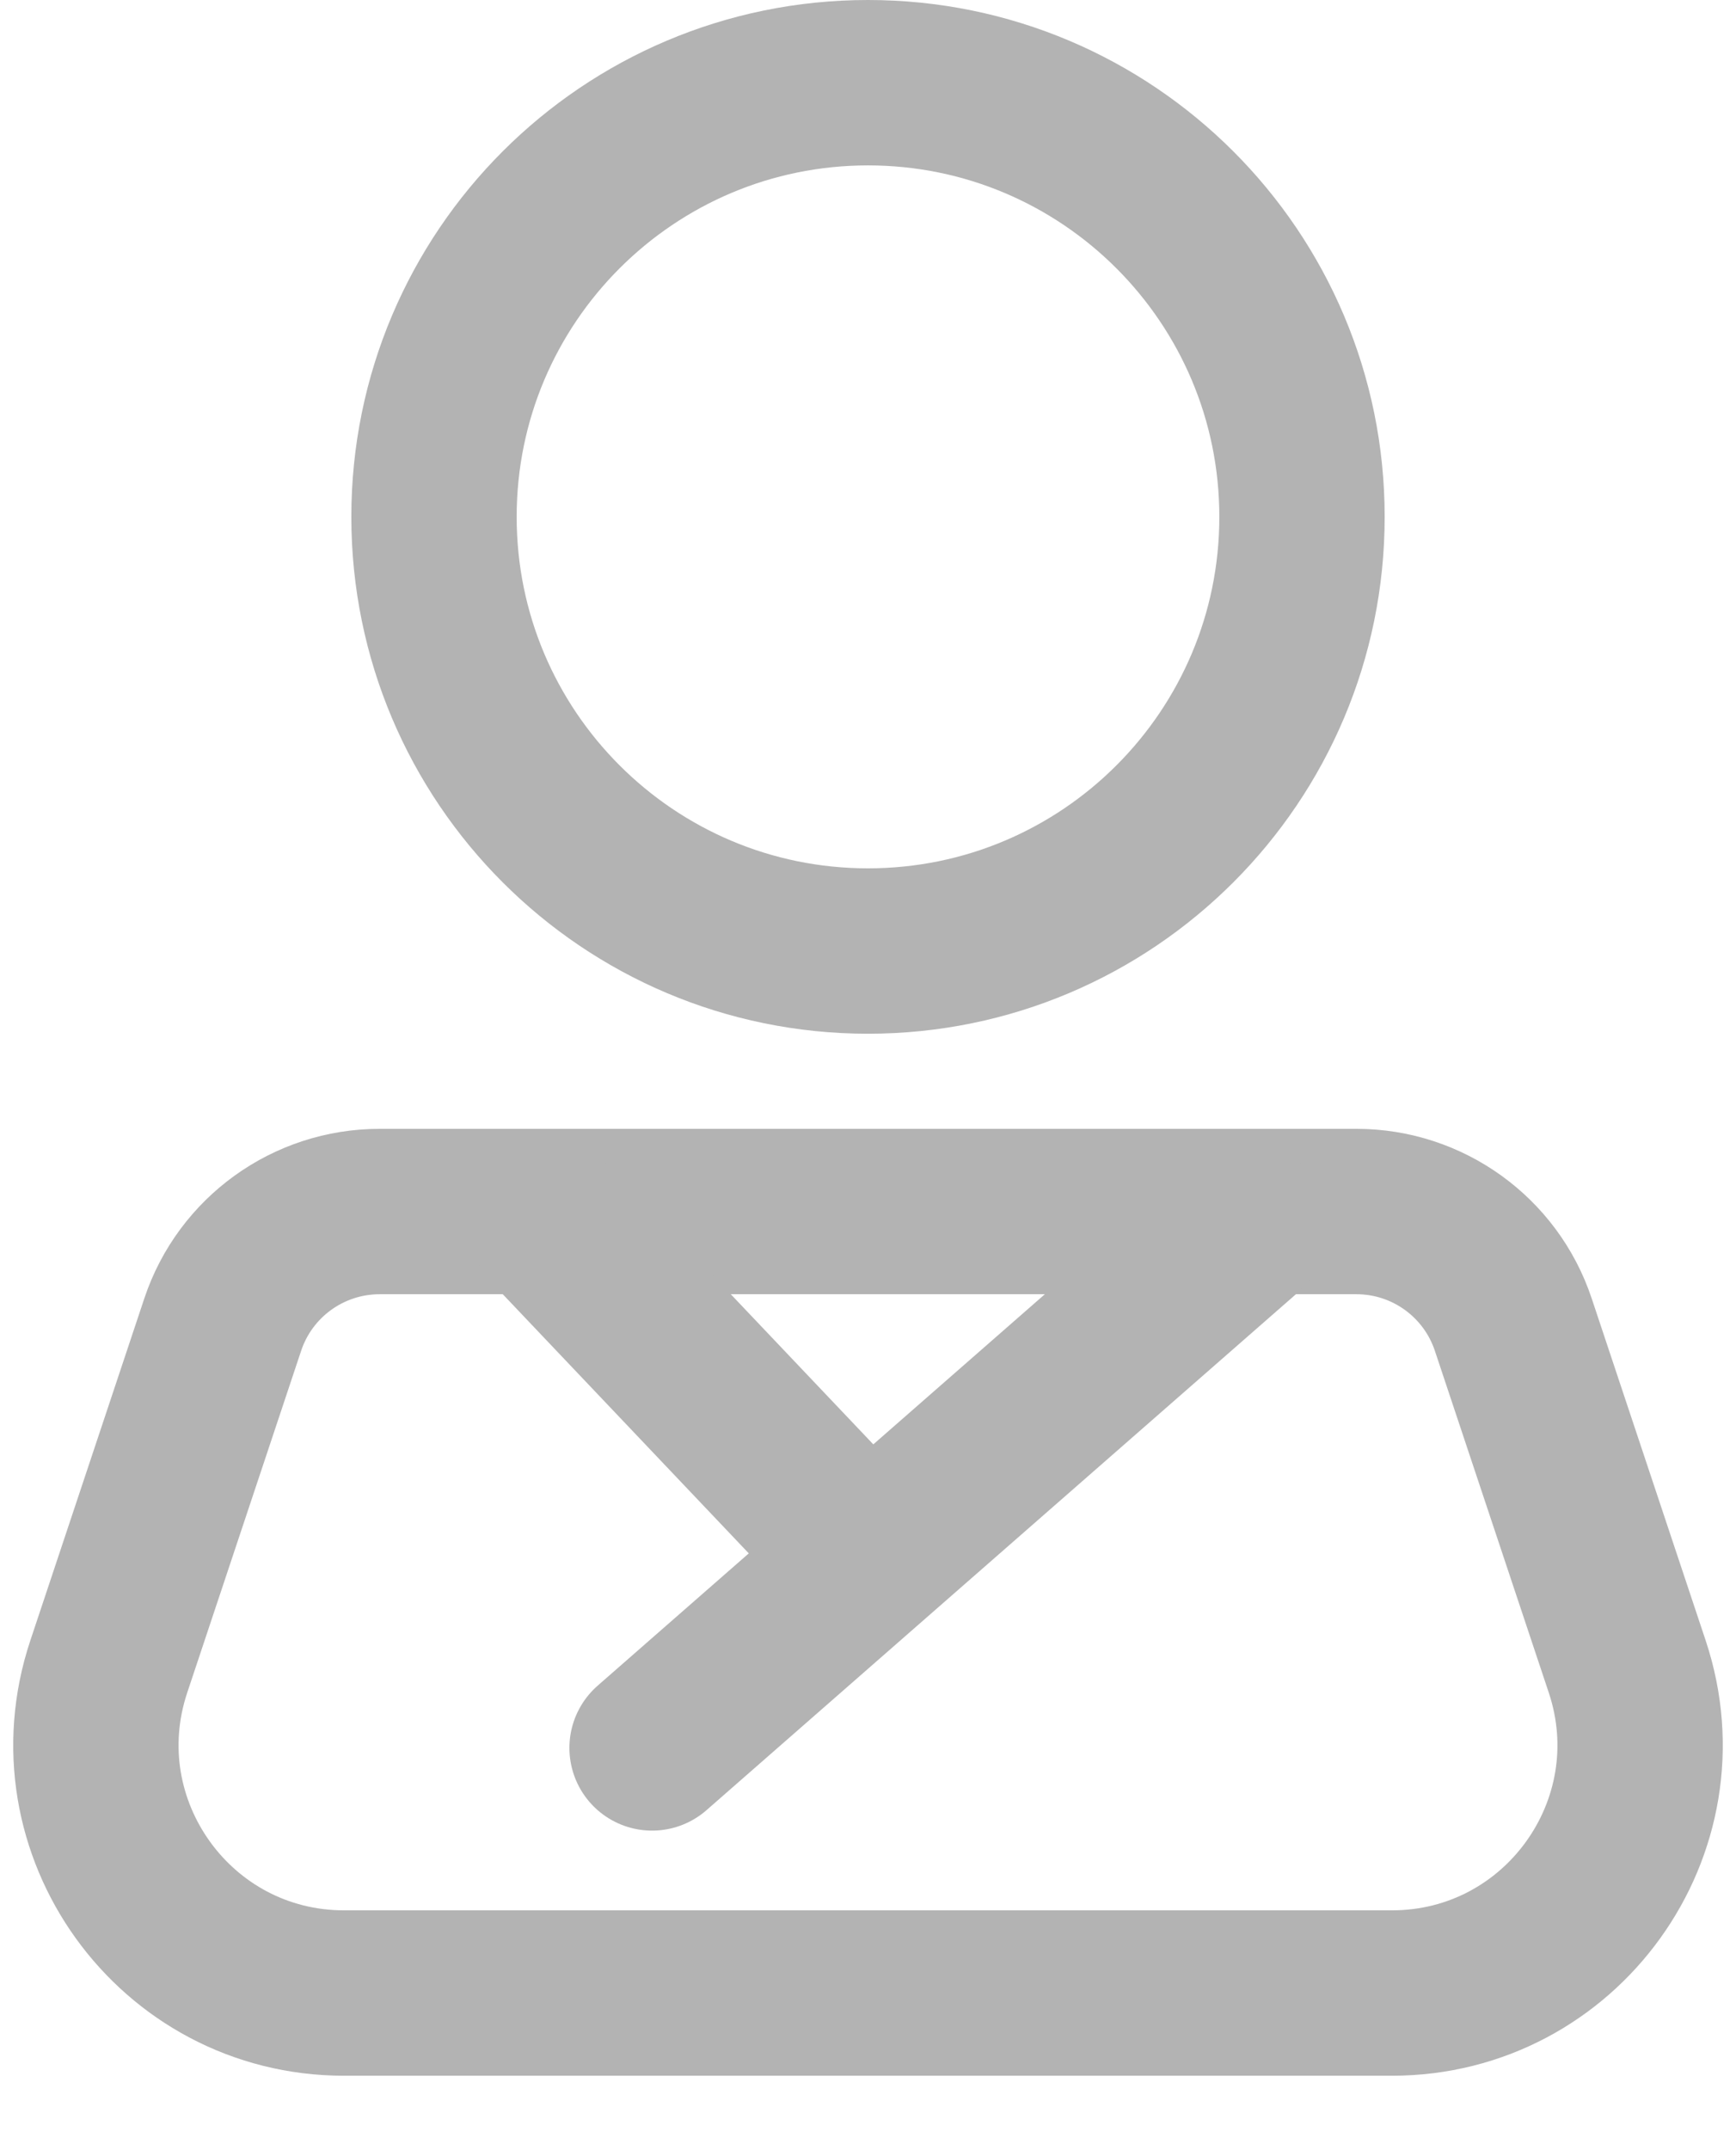<svg width="21" height="26" viewBox="0 0 21 26" fill="none" xmlns="http://www.w3.org/2000/svg">
<path d="M10.5 11.5C13.399 11.5 15.75 9.149 15.75 6.25C15.75 3.35 13.399 1 10.5 1C7.601 1 5.25 3.35 5.25 6.25C5.25 9.149 7.601 11.5 10.5 11.5Z" stroke="#B3B3B3" stroke-width="2"/>
<path d="M4.592 14.65H5.25H10.5H13.65H15.75H16.409C17.269 14.65 18.034 15.201 18.306 16.018L19.684 20.152C20.331 22.094 18.885 24.1 16.838 24.1H4.162C2.115 24.1 0.669 22.094 1.316 20.152L2.694 16.018C2.966 15.201 3.731 14.65 4.592 14.65Z" stroke="#B3B3B3" stroke-width="2" stroke-linecap="round" stroke-linejoin="round"/>
<path d="M15.088 14.836L7.888 21.136M6.688 14.836L10.5 18.85" stroke="#B3B3B3" stroke-width="2" stroke-linecap="round" stroke-linejoin="round"/>
</svg>
